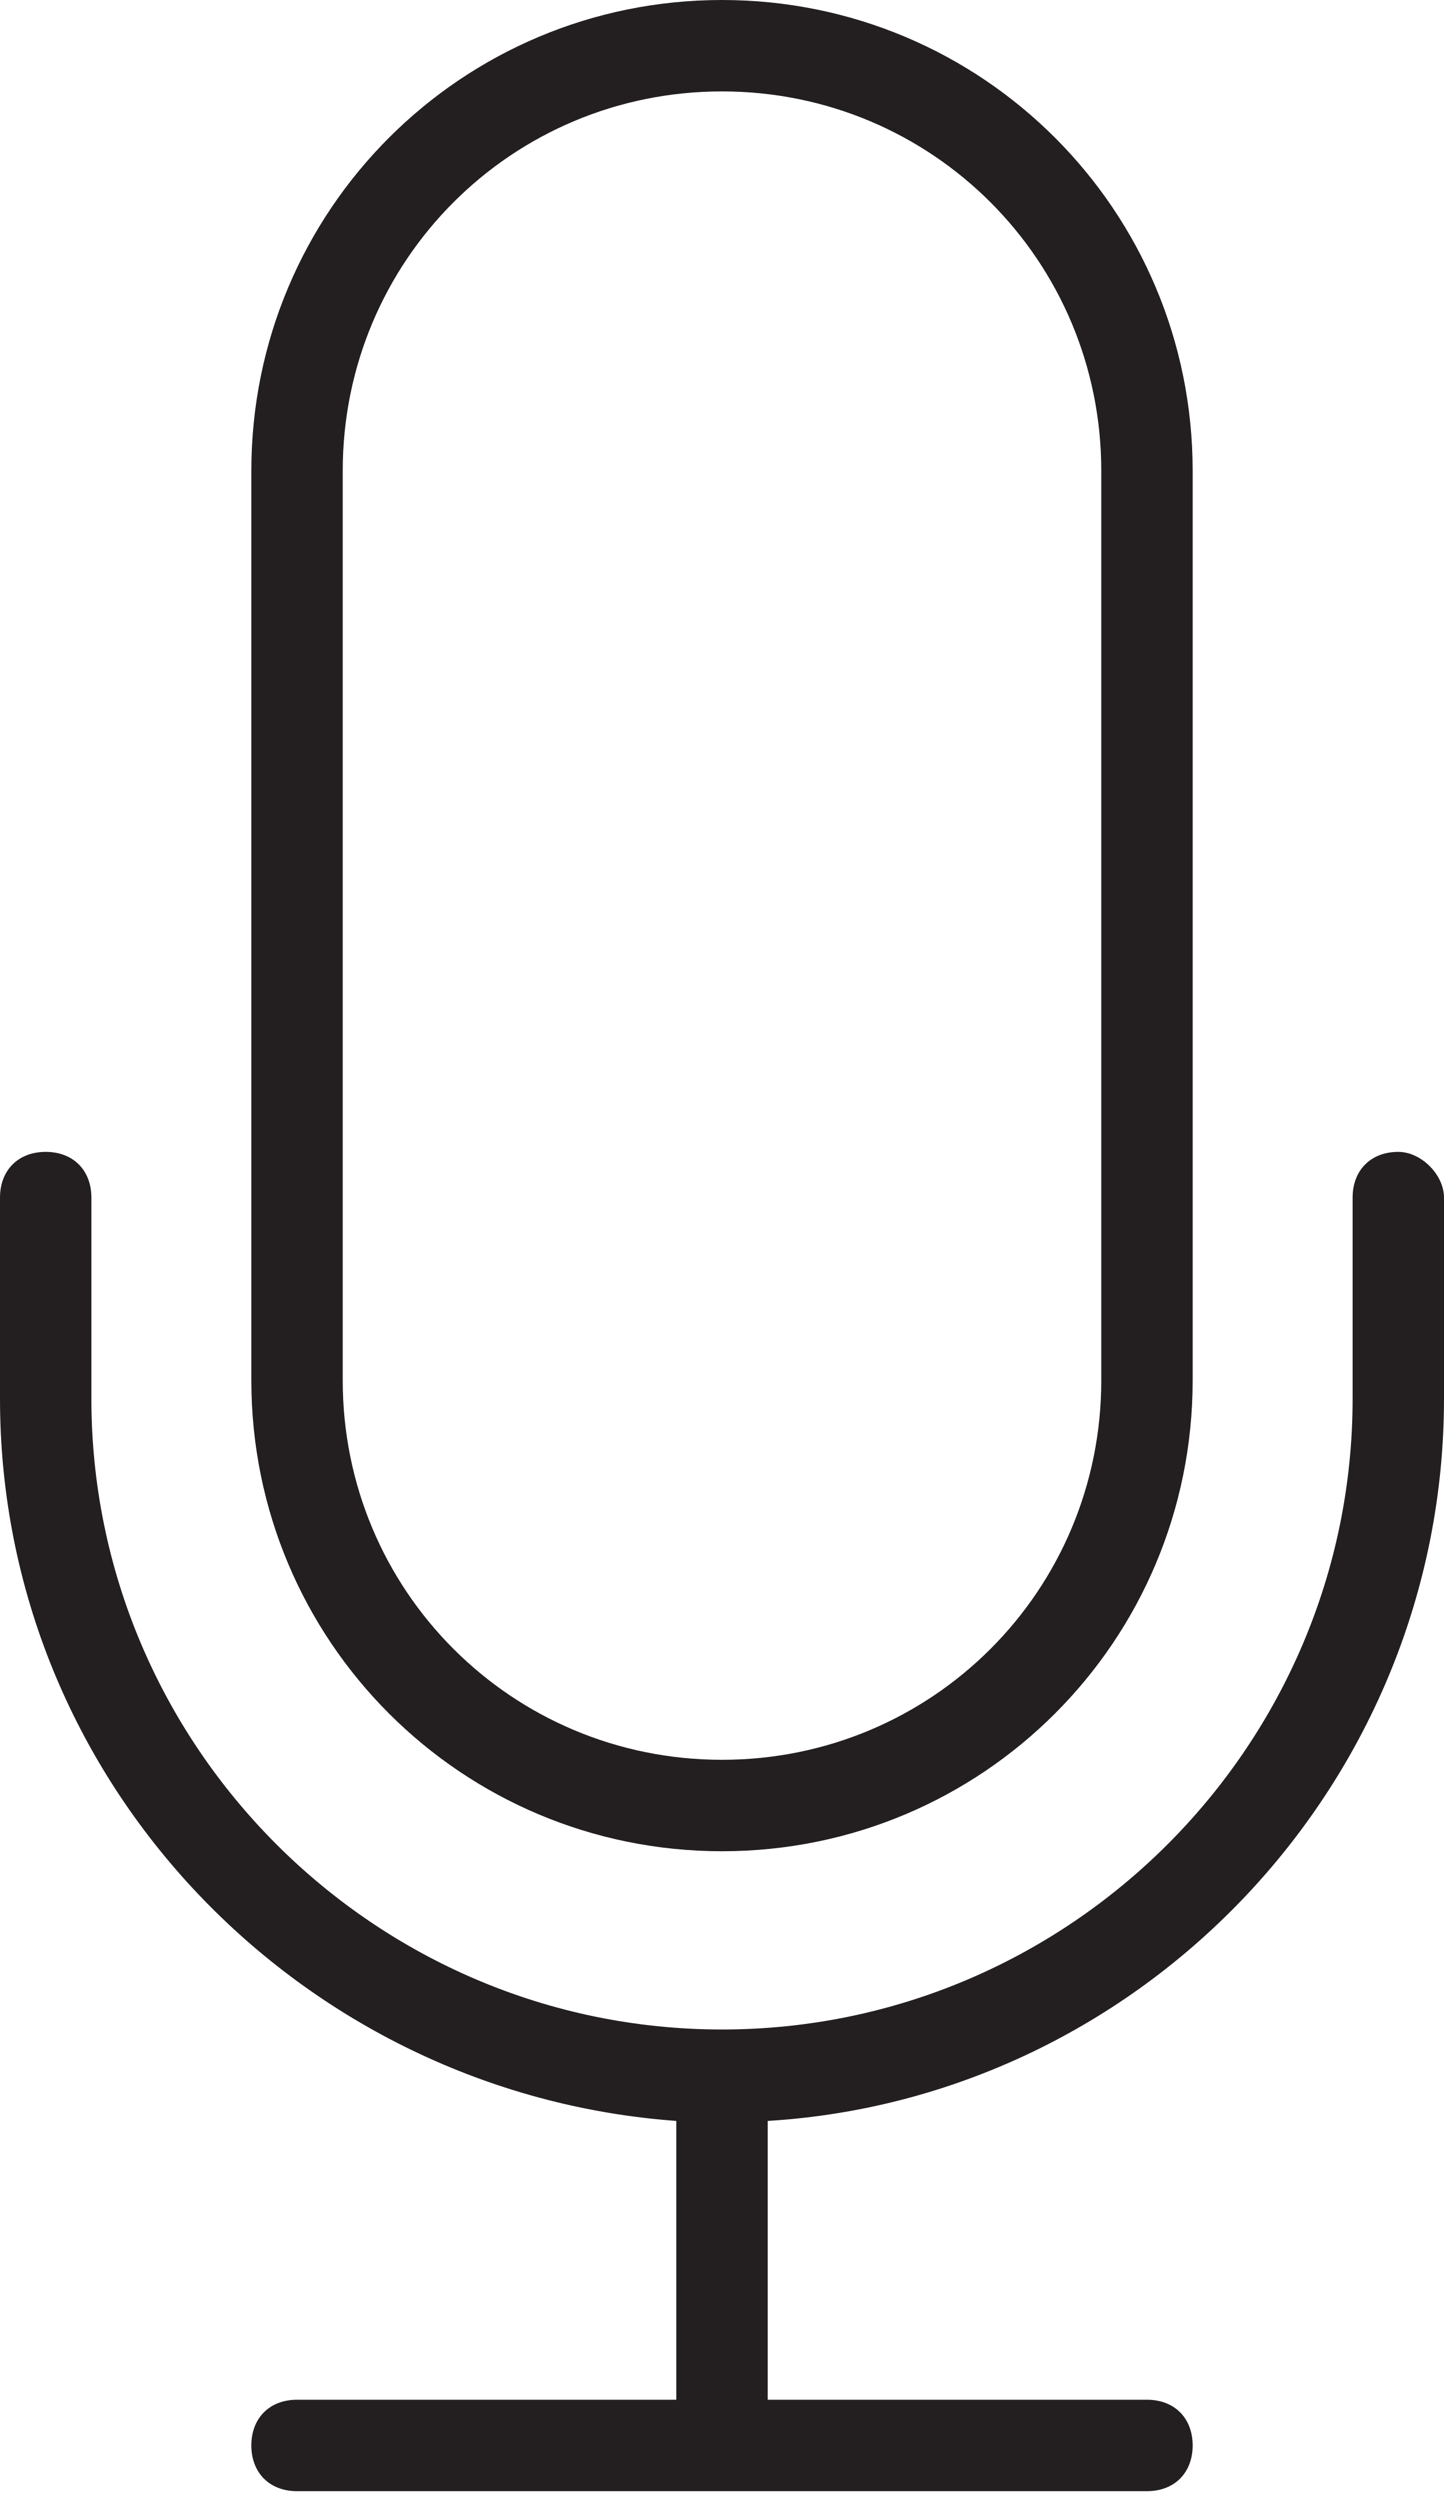 <svg width="52" height="90" viewBox="0 0 52 90" fill="none" xmlns="http://www.w3.org/2000/svg">
<path d="M26 66.646C35.38 66.646 42.949 59.076 42.949 49.696V16.949C42.949 7.57 35.38 0 26 0C16.62 0 9.051 7.57 9.051 16.949V49.696C9.051 59.076 16.62 66.646 26 66.646ZM12.342 16.949C12.342 9.38 18.43 3.291 26 3.291C33.57 3.291 39.658 9.38 39.658 16.949V49.696C39.658 57.266 33.57 63.354 26 63.354C18.43 63.354 12.342 57.266 12.342 49.696V16.949Z" fill="#231F20"/>
<path d="M50.354 41.468C49.367 41.468 48.709 42.127 48.709 43.114V50.355C48.709 62.861 38.506 73.063 26 73.063C13.494 73.063 3.291 62.861 3.291 50.355V43.114C3.291 42.127 2.633 41.468 1.646 41.468C0.658 41.468 0 42.127 0 43.114V50.355C0 64.177 10.861 75.367 24.354 76.355V86.392H10.696C9.709 86.392 9.051 87.051 9.051 88.038C9.051 89.025 9.709 89.684 10.696 89.684H41.304C42.291 89.684 42.949 89.025 42.949 88.038C42.949 87.051 42.291 86.392 41.304 86.392H27.646V76.355C41.139 75.532 52 64.177 52 50.355V43.114C52 42.291 51.177 41.468 50.354 41.468Z" fill="#231F20"/>
</svg>
